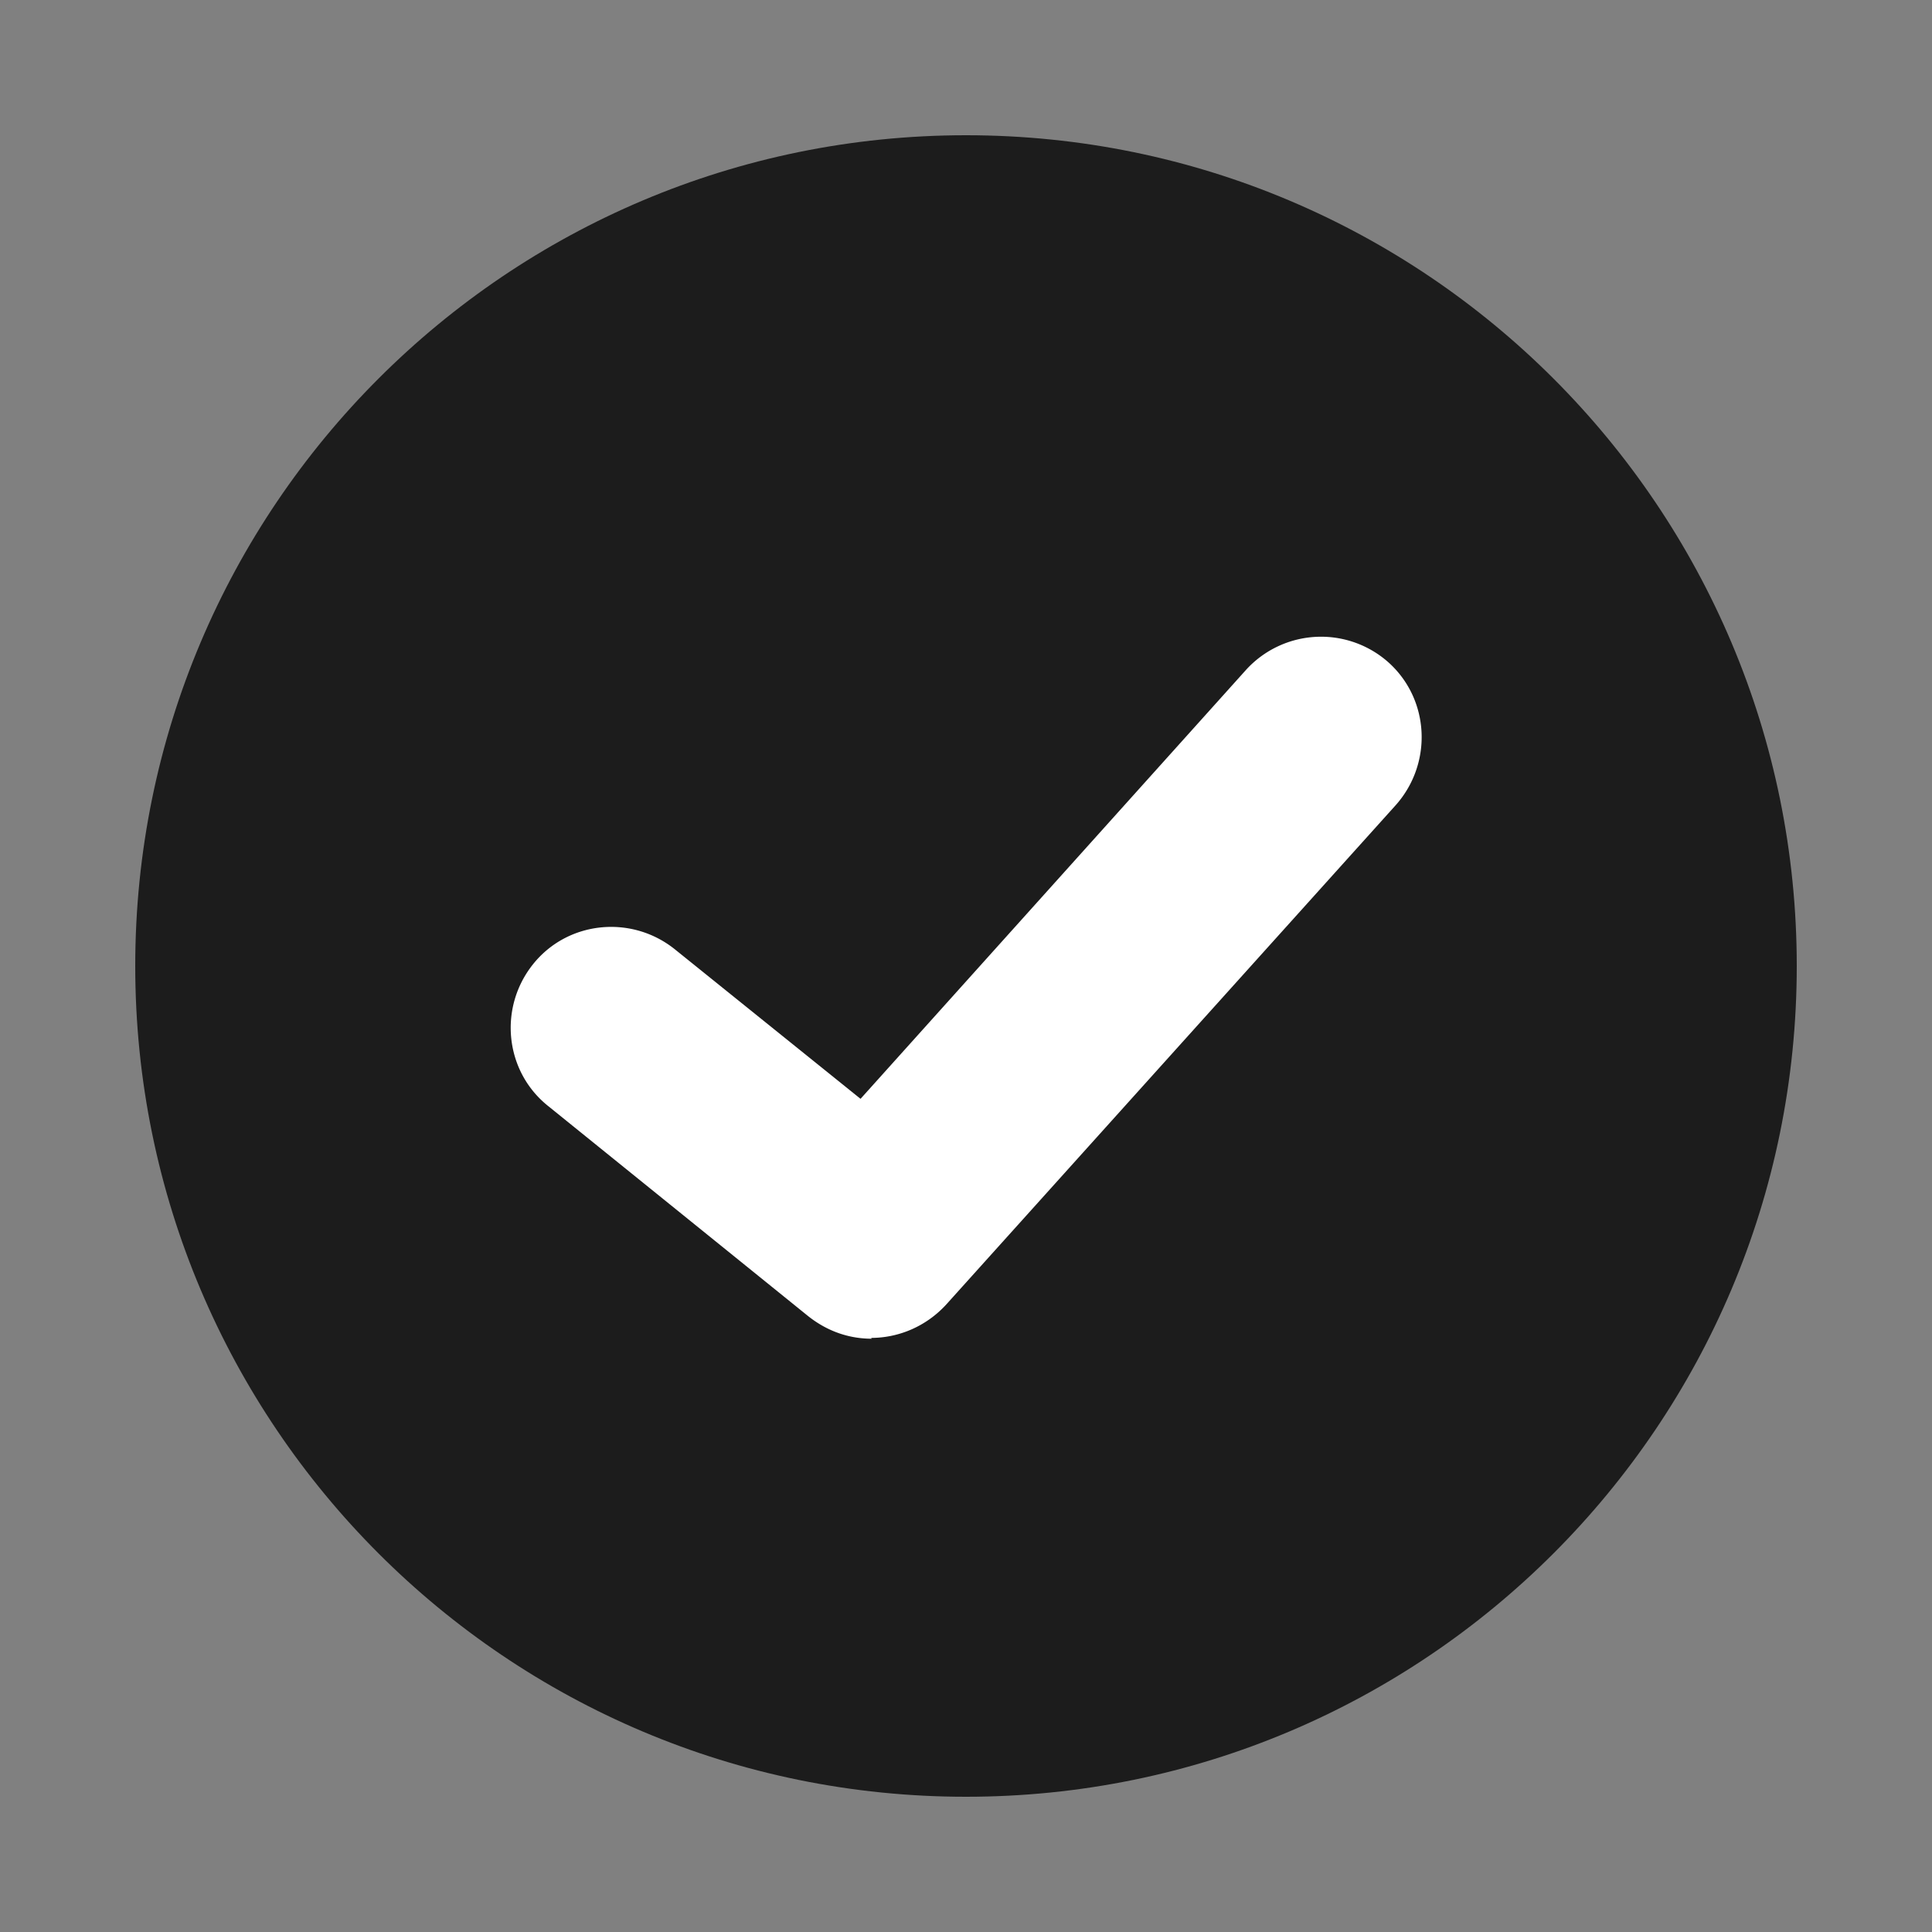 <svg xmlns="http://www.w3.org/2000/svg" width="24" height="24" fill="none" viewBox="0 0 24 24">
  <rect x="0" y="0" width="24" height="24" fill="#808080" stroke="none"/>
  <g clip-path="url(#a)">
    <path fill="#1C1C1C" d="M12 22.32c5.7 0 10.32-4.62 10.32-10.32S17.7 1.68 12 1.68 1.68 6.3 1.68 12 6.3 22.32 12 22.32Z"/>
    <path fill="#fff" d="M10.83 16.63c-.28 0-.55-.09-.79-.28l-3.23-2.61c-.54-.43-.62-1.22-.19-1.76s1.22-.62 1.76-.19l2.31 1.86 4.79-5.33a1.26 1.26 0 0 1 1.77-.09c.51.46.55 1.25.09 1.77l-5.59 6.21c-.25.27-.59.41-.93.41l.01.01Z"/>
  </g>
  <defs>
    <clipPath id="a">
      <path fill="#fff" d="M0 0h24v24H0z"/>
    </clipPath>
  </defs>
</svg>
